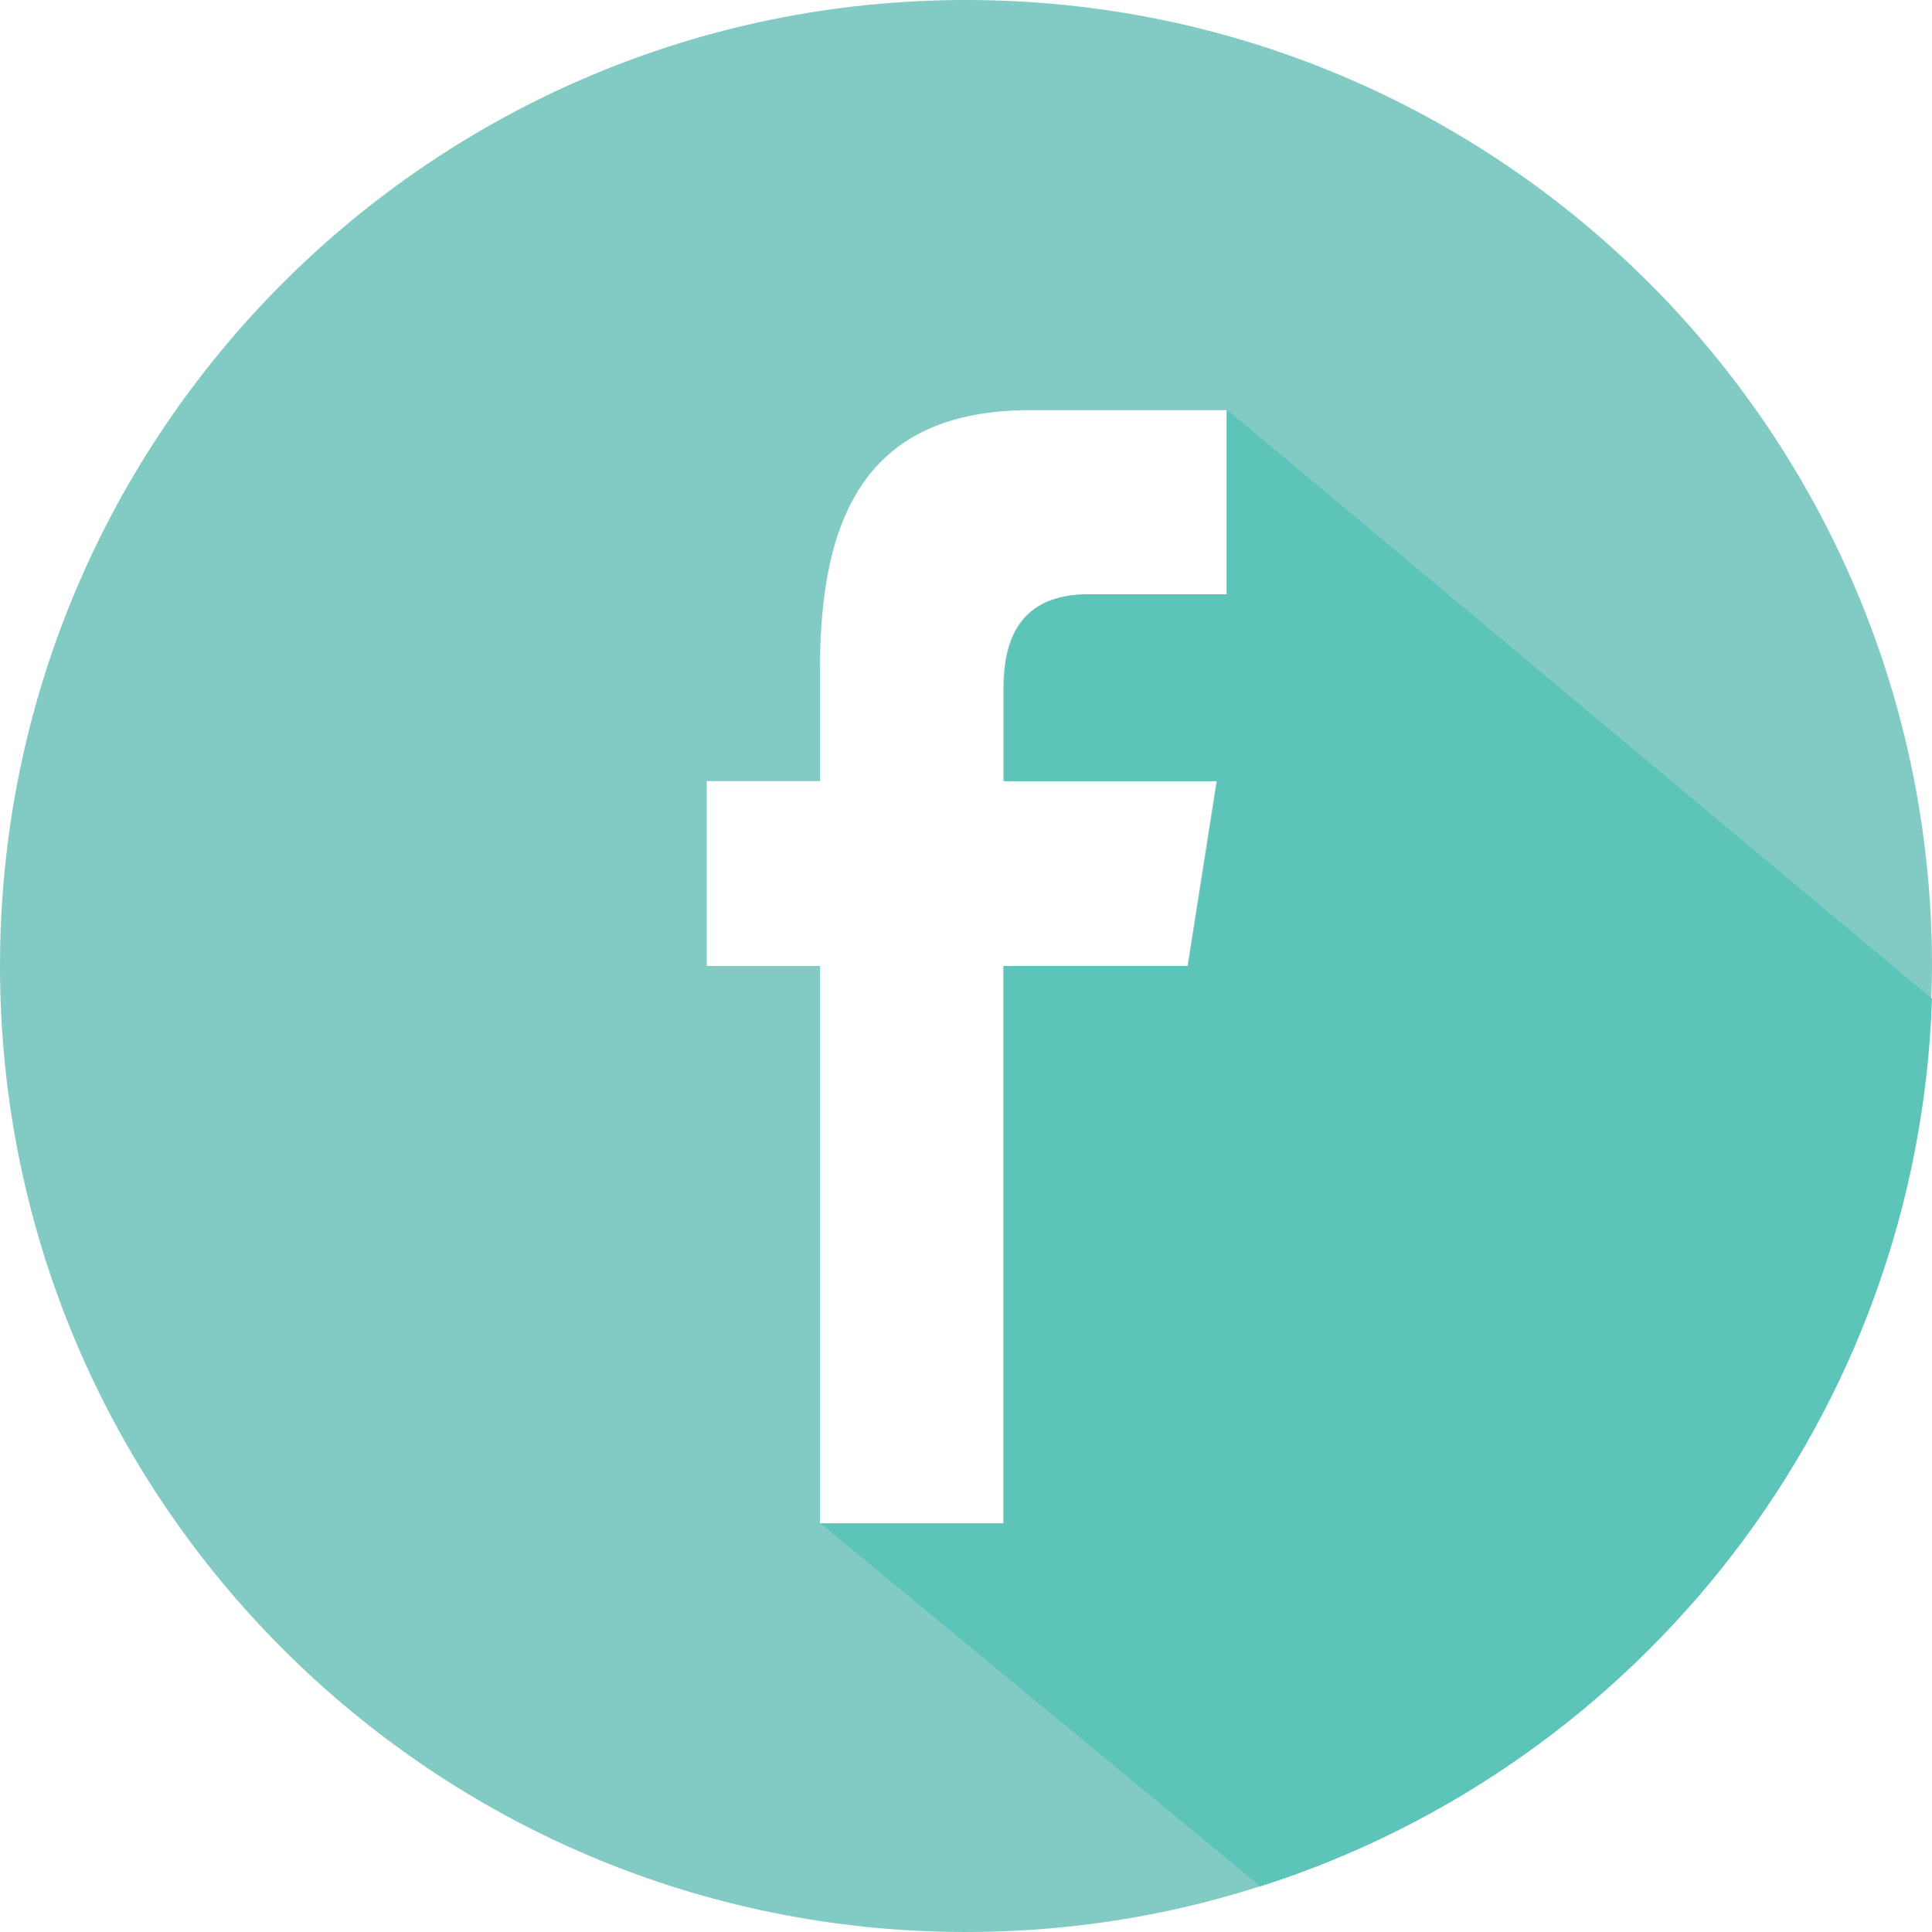 <?xml version="1.0" encoding="UTF-8"?>
<!-- Generator: Adobe Illustrator 19.0.0, SVG Export Plug-In . SVG Version: 6.00 Build 0)  -->
<svg version="1.1" id="Capa_1" xmlns="http://www.w3.org/2000/svg" xmlns:xlink="http://www.w3.org/1999/xlink" x="0px" y="0px" viewBox="-41 42.3 512 512" style="enable-background:new -41 42.3 512 512;" xml:space="preserve">
<style type="text/css">
	.st0{fill:none;}
	.st1{fill:#82CBC4;}
	.st2{fill:#5CC4B8;}
</style>
<path class="st0" d="M176.3,219.7v29.6h-30v49h30V446h48.6V298.3h48.8l7.7-49h-56.5v-24.5c0-12.8,4.2-25,22.5-25H284v-48.9h-52  C188.2,150.9,176.3,179.7,176.3,219.7z"/>
<g>
	<path class="st1" d="M215,42.3c-141.4,0-256,114.6-256,256c0,141.4,114.6,256,256,256c27.2,0,53.3-4.2,77.9-12.1   C393.5,510.1,467.1,417.4,470.8,307c0.1-2.9,0.2-5.8,0.2-8.7C471,156.9,356.4,42.3,215,42.3z M284,199.8h-36.6   c-18.4,0-22.5,12.2-22.5,25v24.5h56.5l-7.7,49h-48.8V446h-48.6V323.7v-25.4h-30v-49h30v-29.6c0-40,11.9-68.7,55.7-68.7h52V199.8z"/>
	<path class="st2" d="M471,307L284.2,150.9v48.9h-36.6c-18.4,0-22.5,12.2-22.5,25v24.5h56.5l-7.7,49H225V446h-48.6l116.6,96.2   C393.7,510.1,467.3,417.4,471,307z"/>
</g>
</svg>